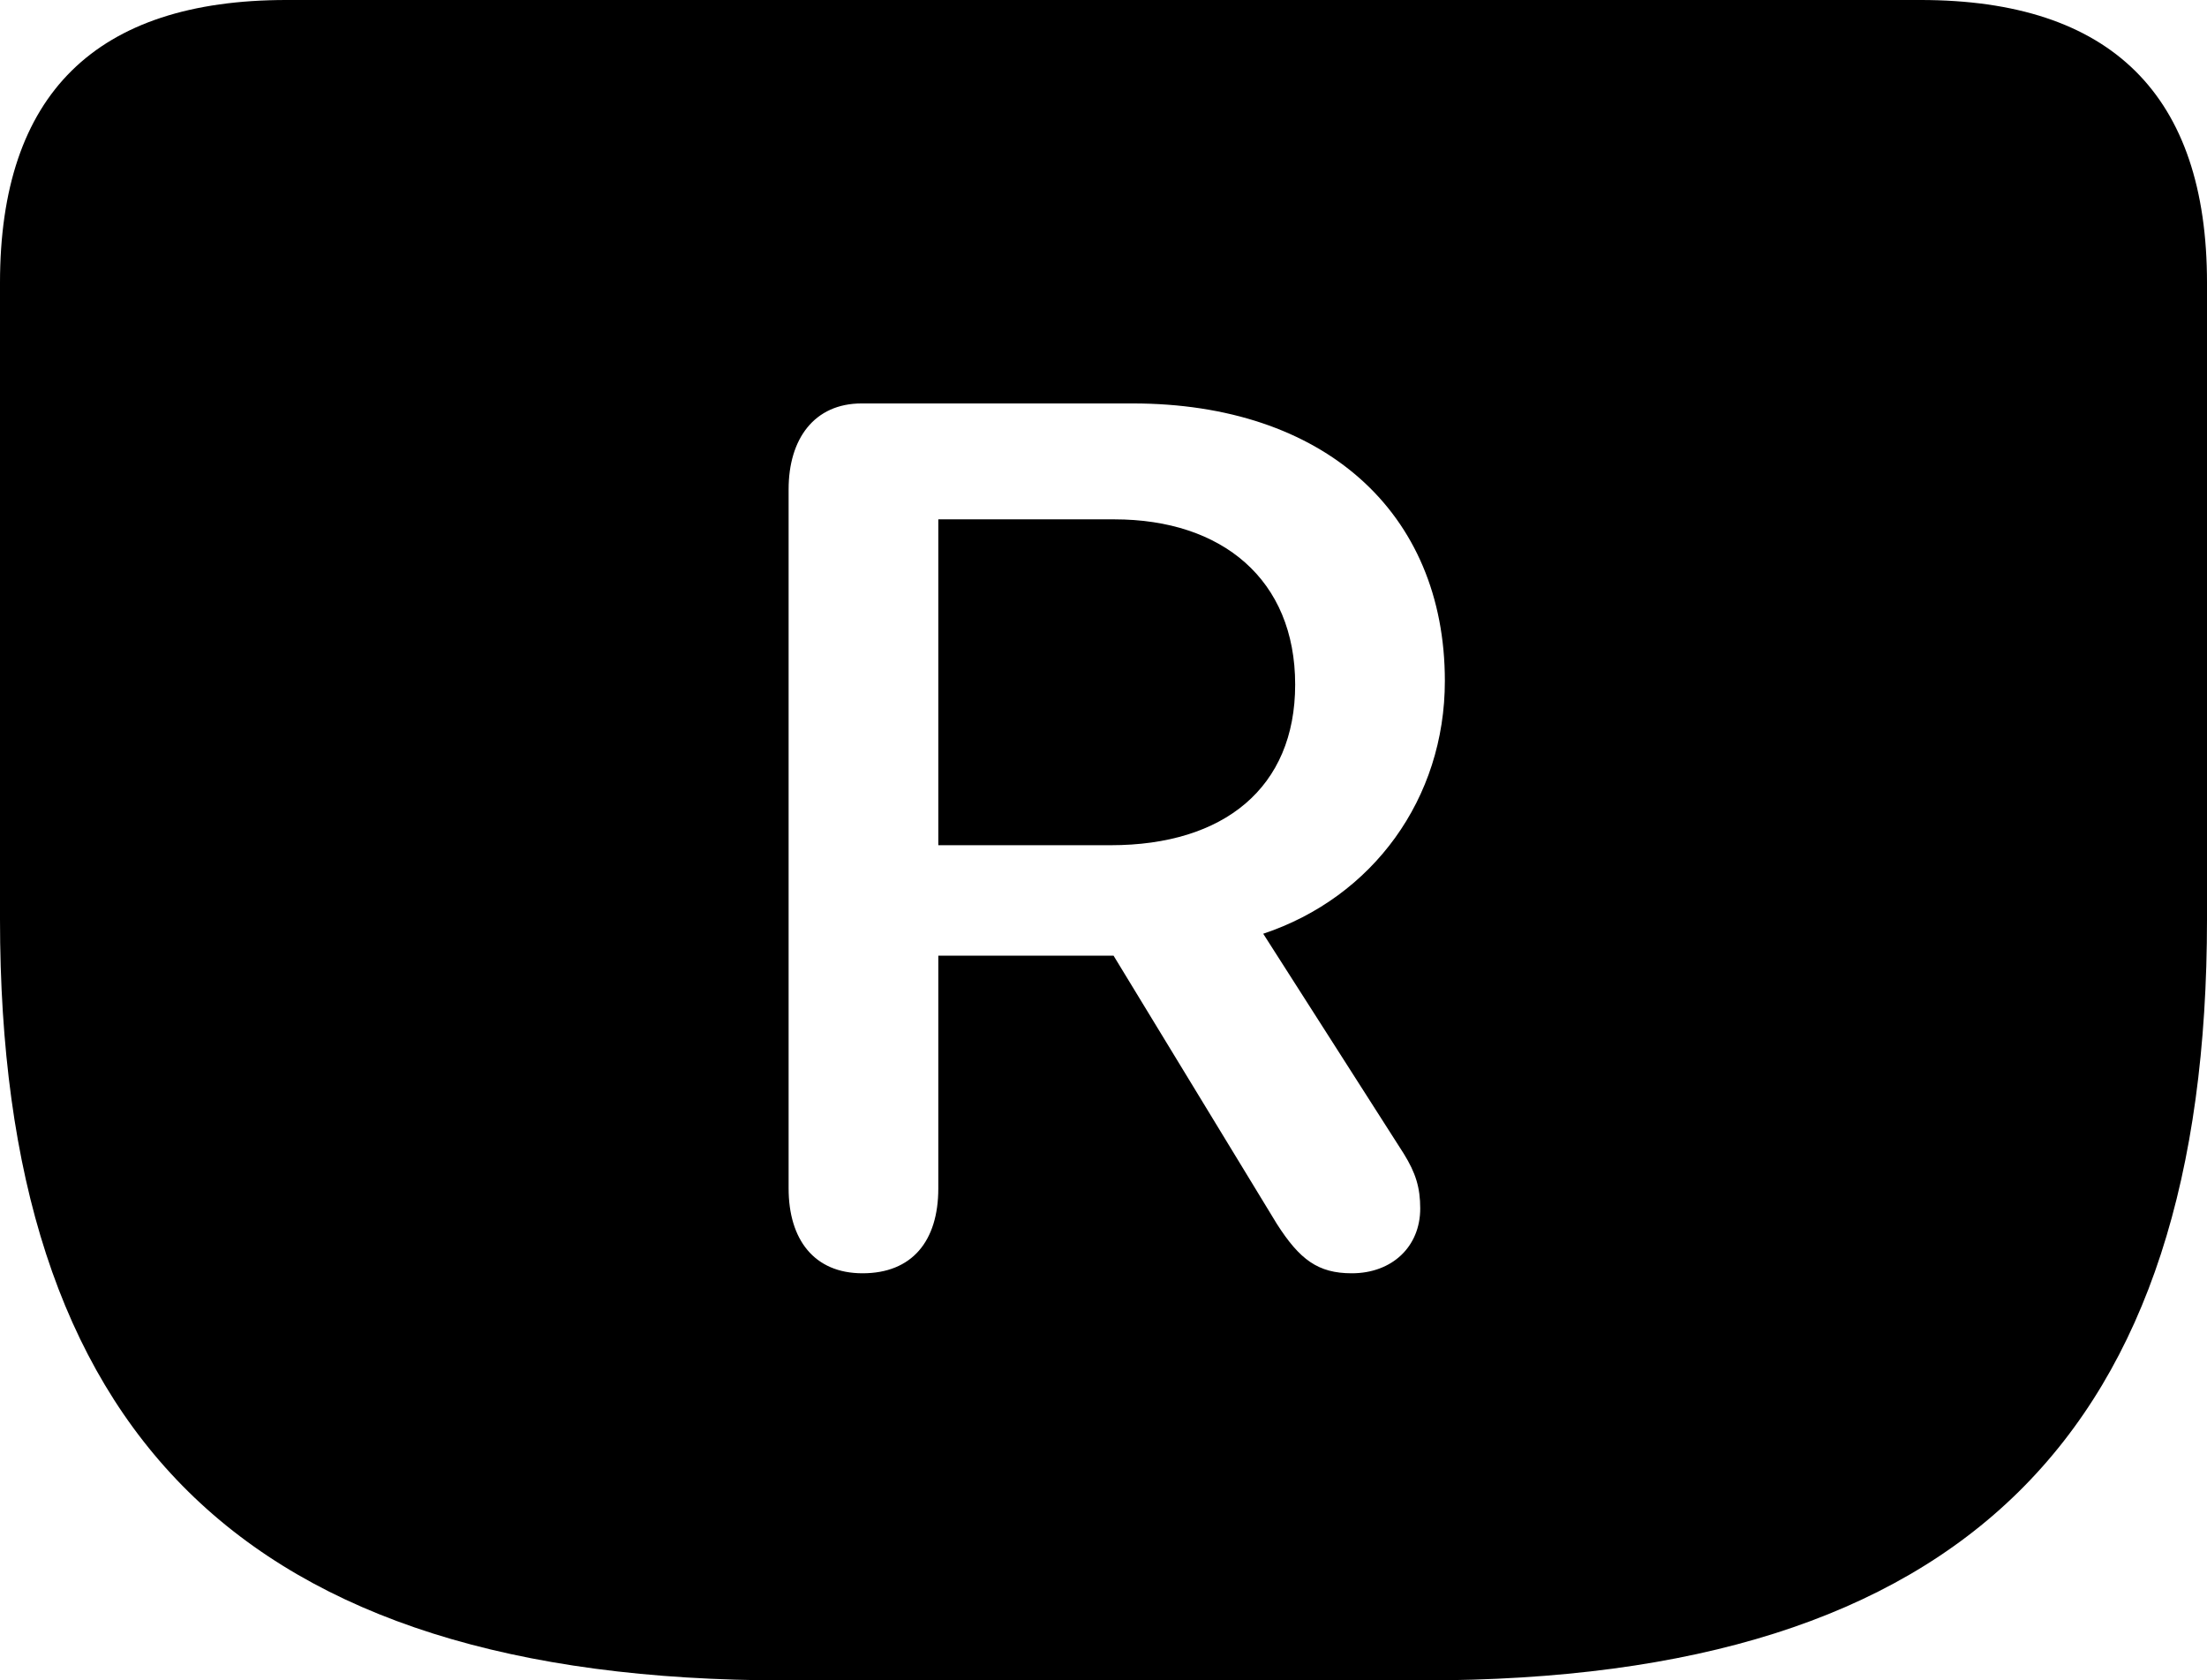 <?xml version="1.0" encoding="UTF-8" standalone="no"?>
<svg xmlns="http://www.w3.org/2000/svg"
     width="1180.664" height="898.926"
     viewBox="0 0 1180.664 898.926"
     fill="currentColor">
  <path d="M419.918 898.929H761.228C1051.758 898.929 1180.668 765.63 1180.668 491.7V151.369C1180.668 50.779 1129.398 -0.001 1027.348 -0.001H153.318C51.268 -0.001 -0.002 50.289 -0.002 151.369V491.7C-0.002 765.63 128.908 898.929 419.918 898.929ZM461.428 681.149C435.548 681.149 421.878 663.09 421.878 635.74V261.719C421.878 234.859 435.548 215.82 460.938 215.82H605.958C708.008 215.82 772.948 273.93 772.948 364.26C772.948 427.25 734.378 479.979 675.778 499.51L750.978 617.189C757.328 627.439 759.768 635.25 759.768 646.48C759.768 666.99 744.628 681.149 723.148 681.149C705.078 681.149 695.308 673.83 683.108 654.789L595.708 511.229H501.958V635.74C501.958 664.059 487.798 681.149 461.428 681.149ZM501.958 452.149H594.238C654.788 452.149 692.868 421.389 692.868 366.209C692.868 310.06 653.808 277.829 596.188 277.829H501.958Z"/>
</svg>